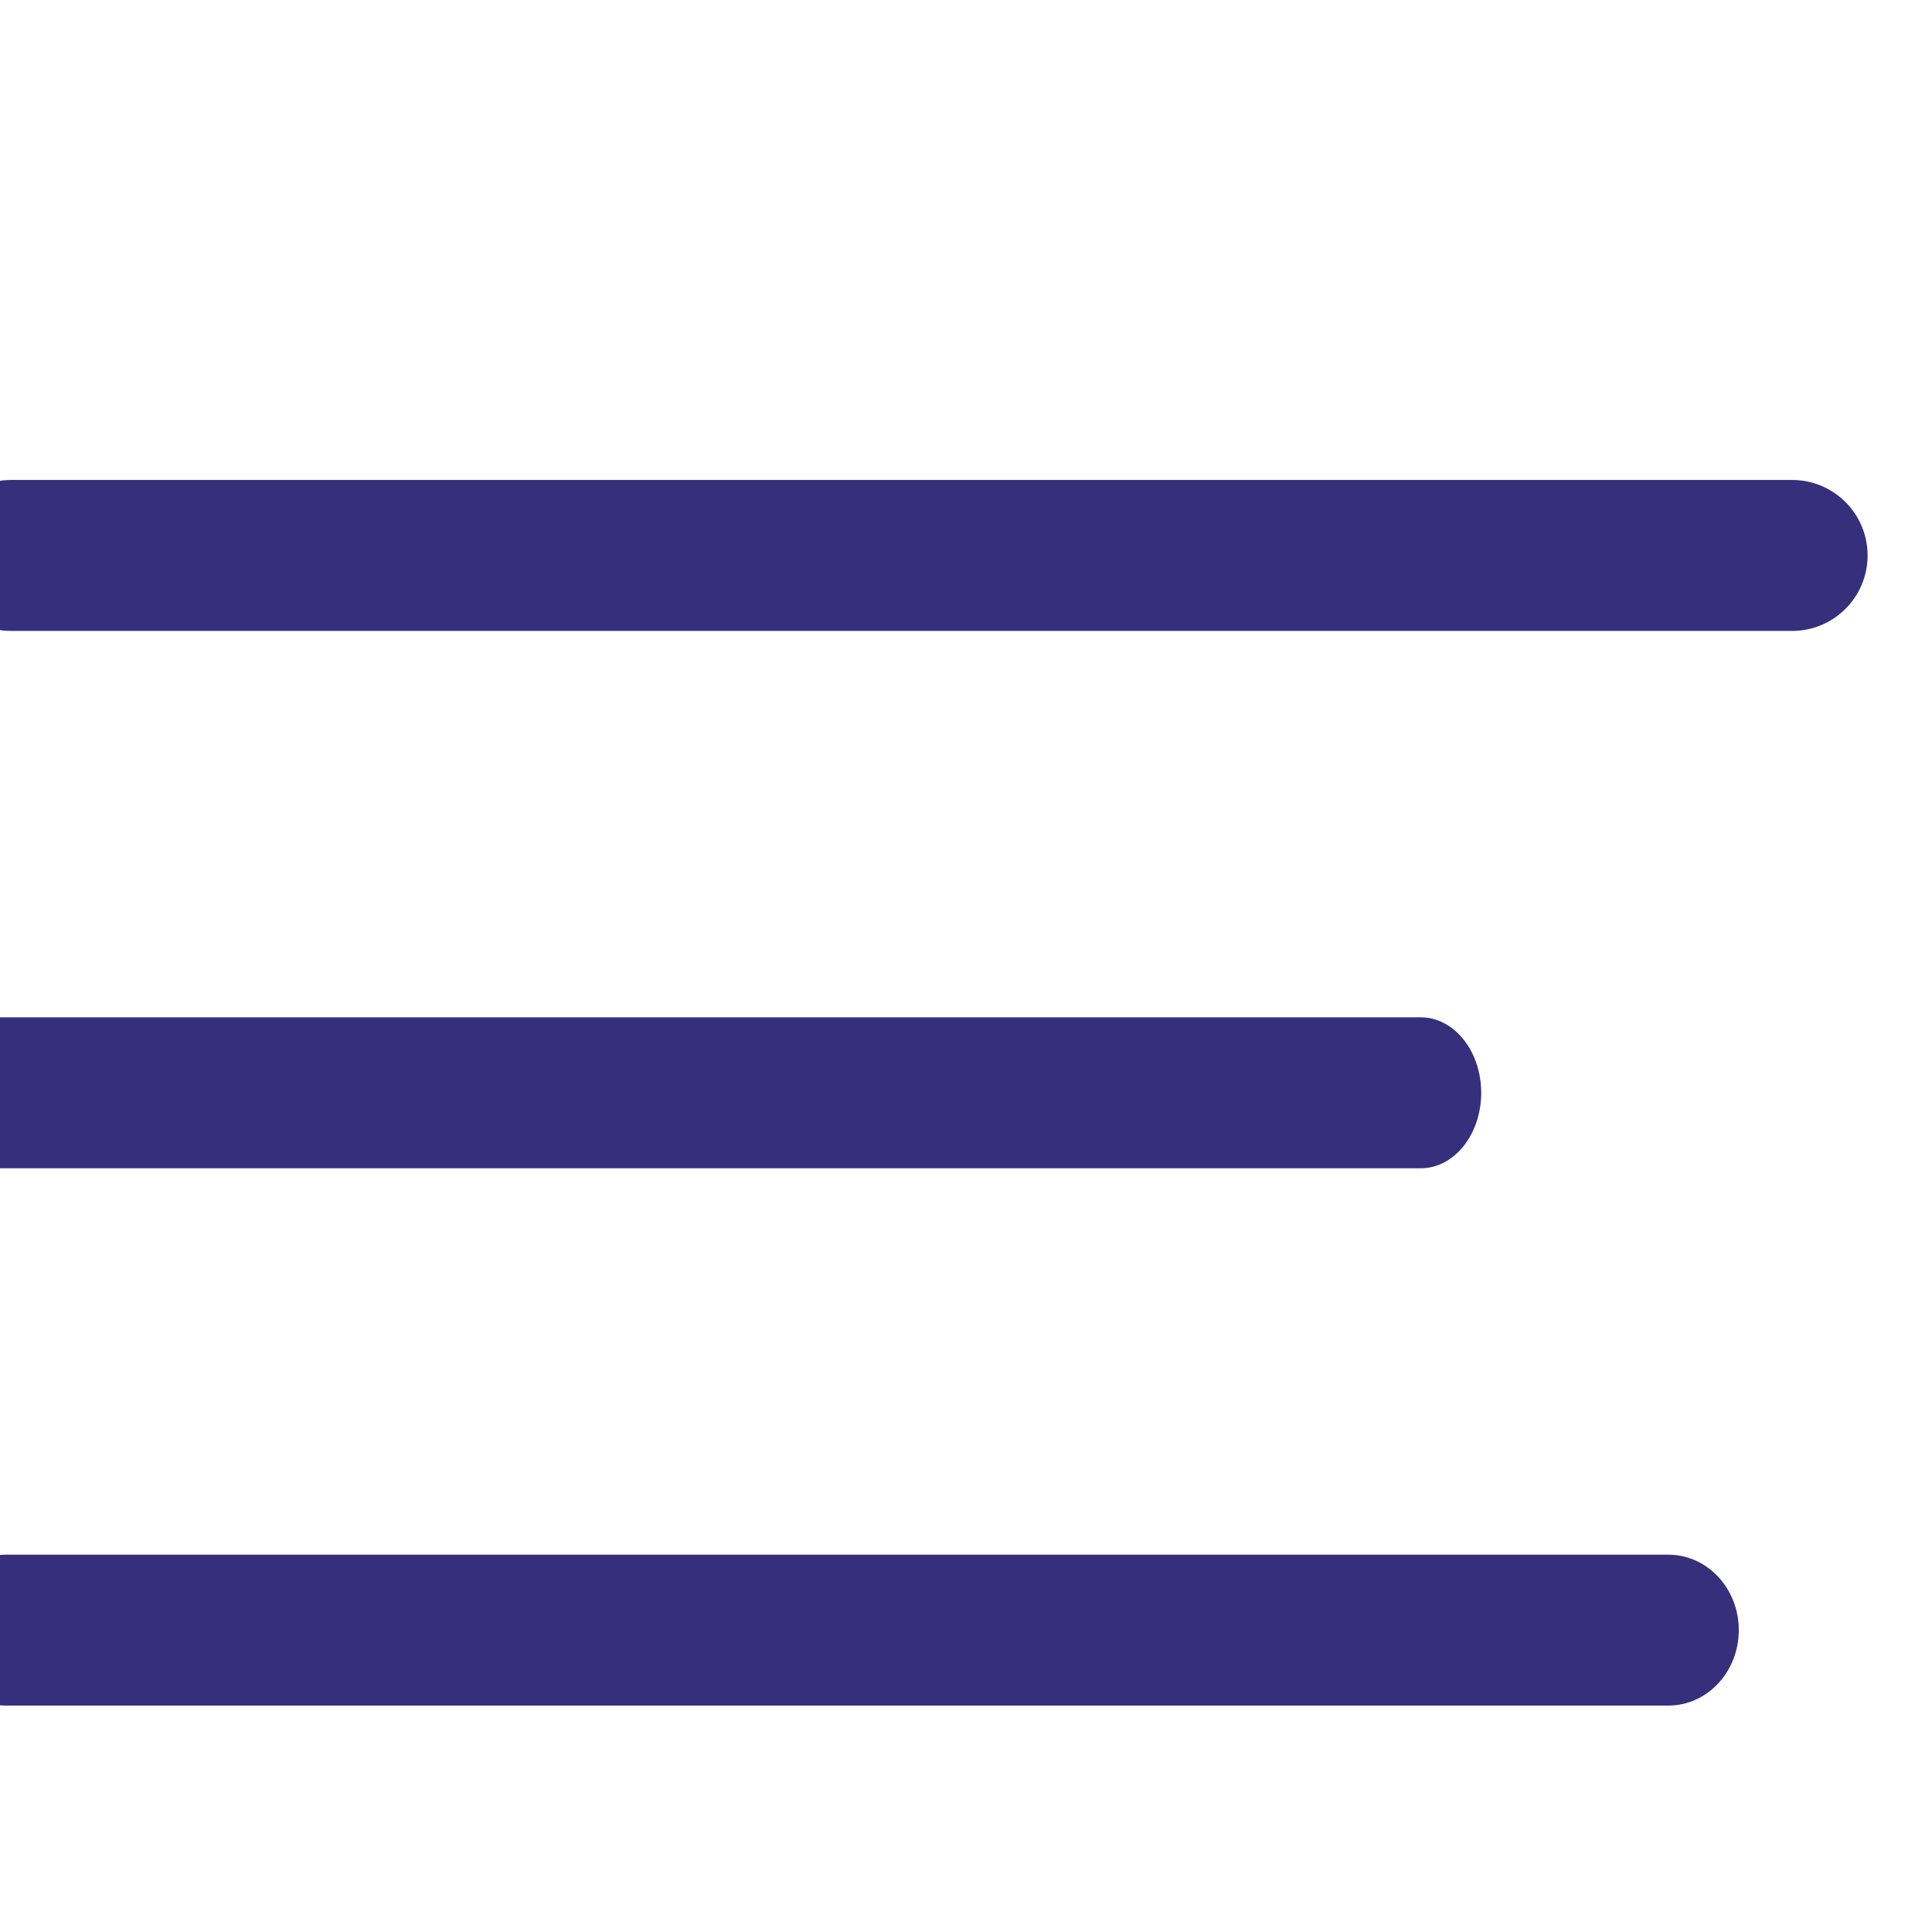 <svg width="30" height="30" viewBox="0 0 30 30" fill="none" xmlns="http://www.w3.org/2000/svg">
<g clip-path="url(#clip0)">
<path d="M22.062 15.797H-0.062C-0.58 15.797 -1 16.322 -1 16.969C-1 17.616 -0.58 18.141 -0.062 18.141H22.062C22.58 18.141 23 17.616 23 16.969C23 16.322 22.58 15.797 22.062 15.797Z" fill="#352F7C"/>
<path d="M27.828 7.453H0.172C-0.475 7.453 -1 7.978 -1 8.625C-1 9.272 -0.475 9.797 0.172 9.797H27.828C28.475 9.797 29 9.272 29 8.625C29 7.978 28.475 7.453 27.828 7.453Z" fill="#352F7C"/>
<path d="M25.906 24.141H0.094C-0.51 24.141 -1 24.665 -1 25.312C-1 25.96 -0.51 26.484 0.094 26.484H25.906C26.51 26.484 27 25.96 27 25.312C27 24.665 26.51 24.141 25.906 24.141Z" fill="#352F7C"/>
</g>
<defs>
<clipPath id="clip0">
<rect width="30" height="30" fill="white"/>
</clipPath>
</defs>
</svg>
